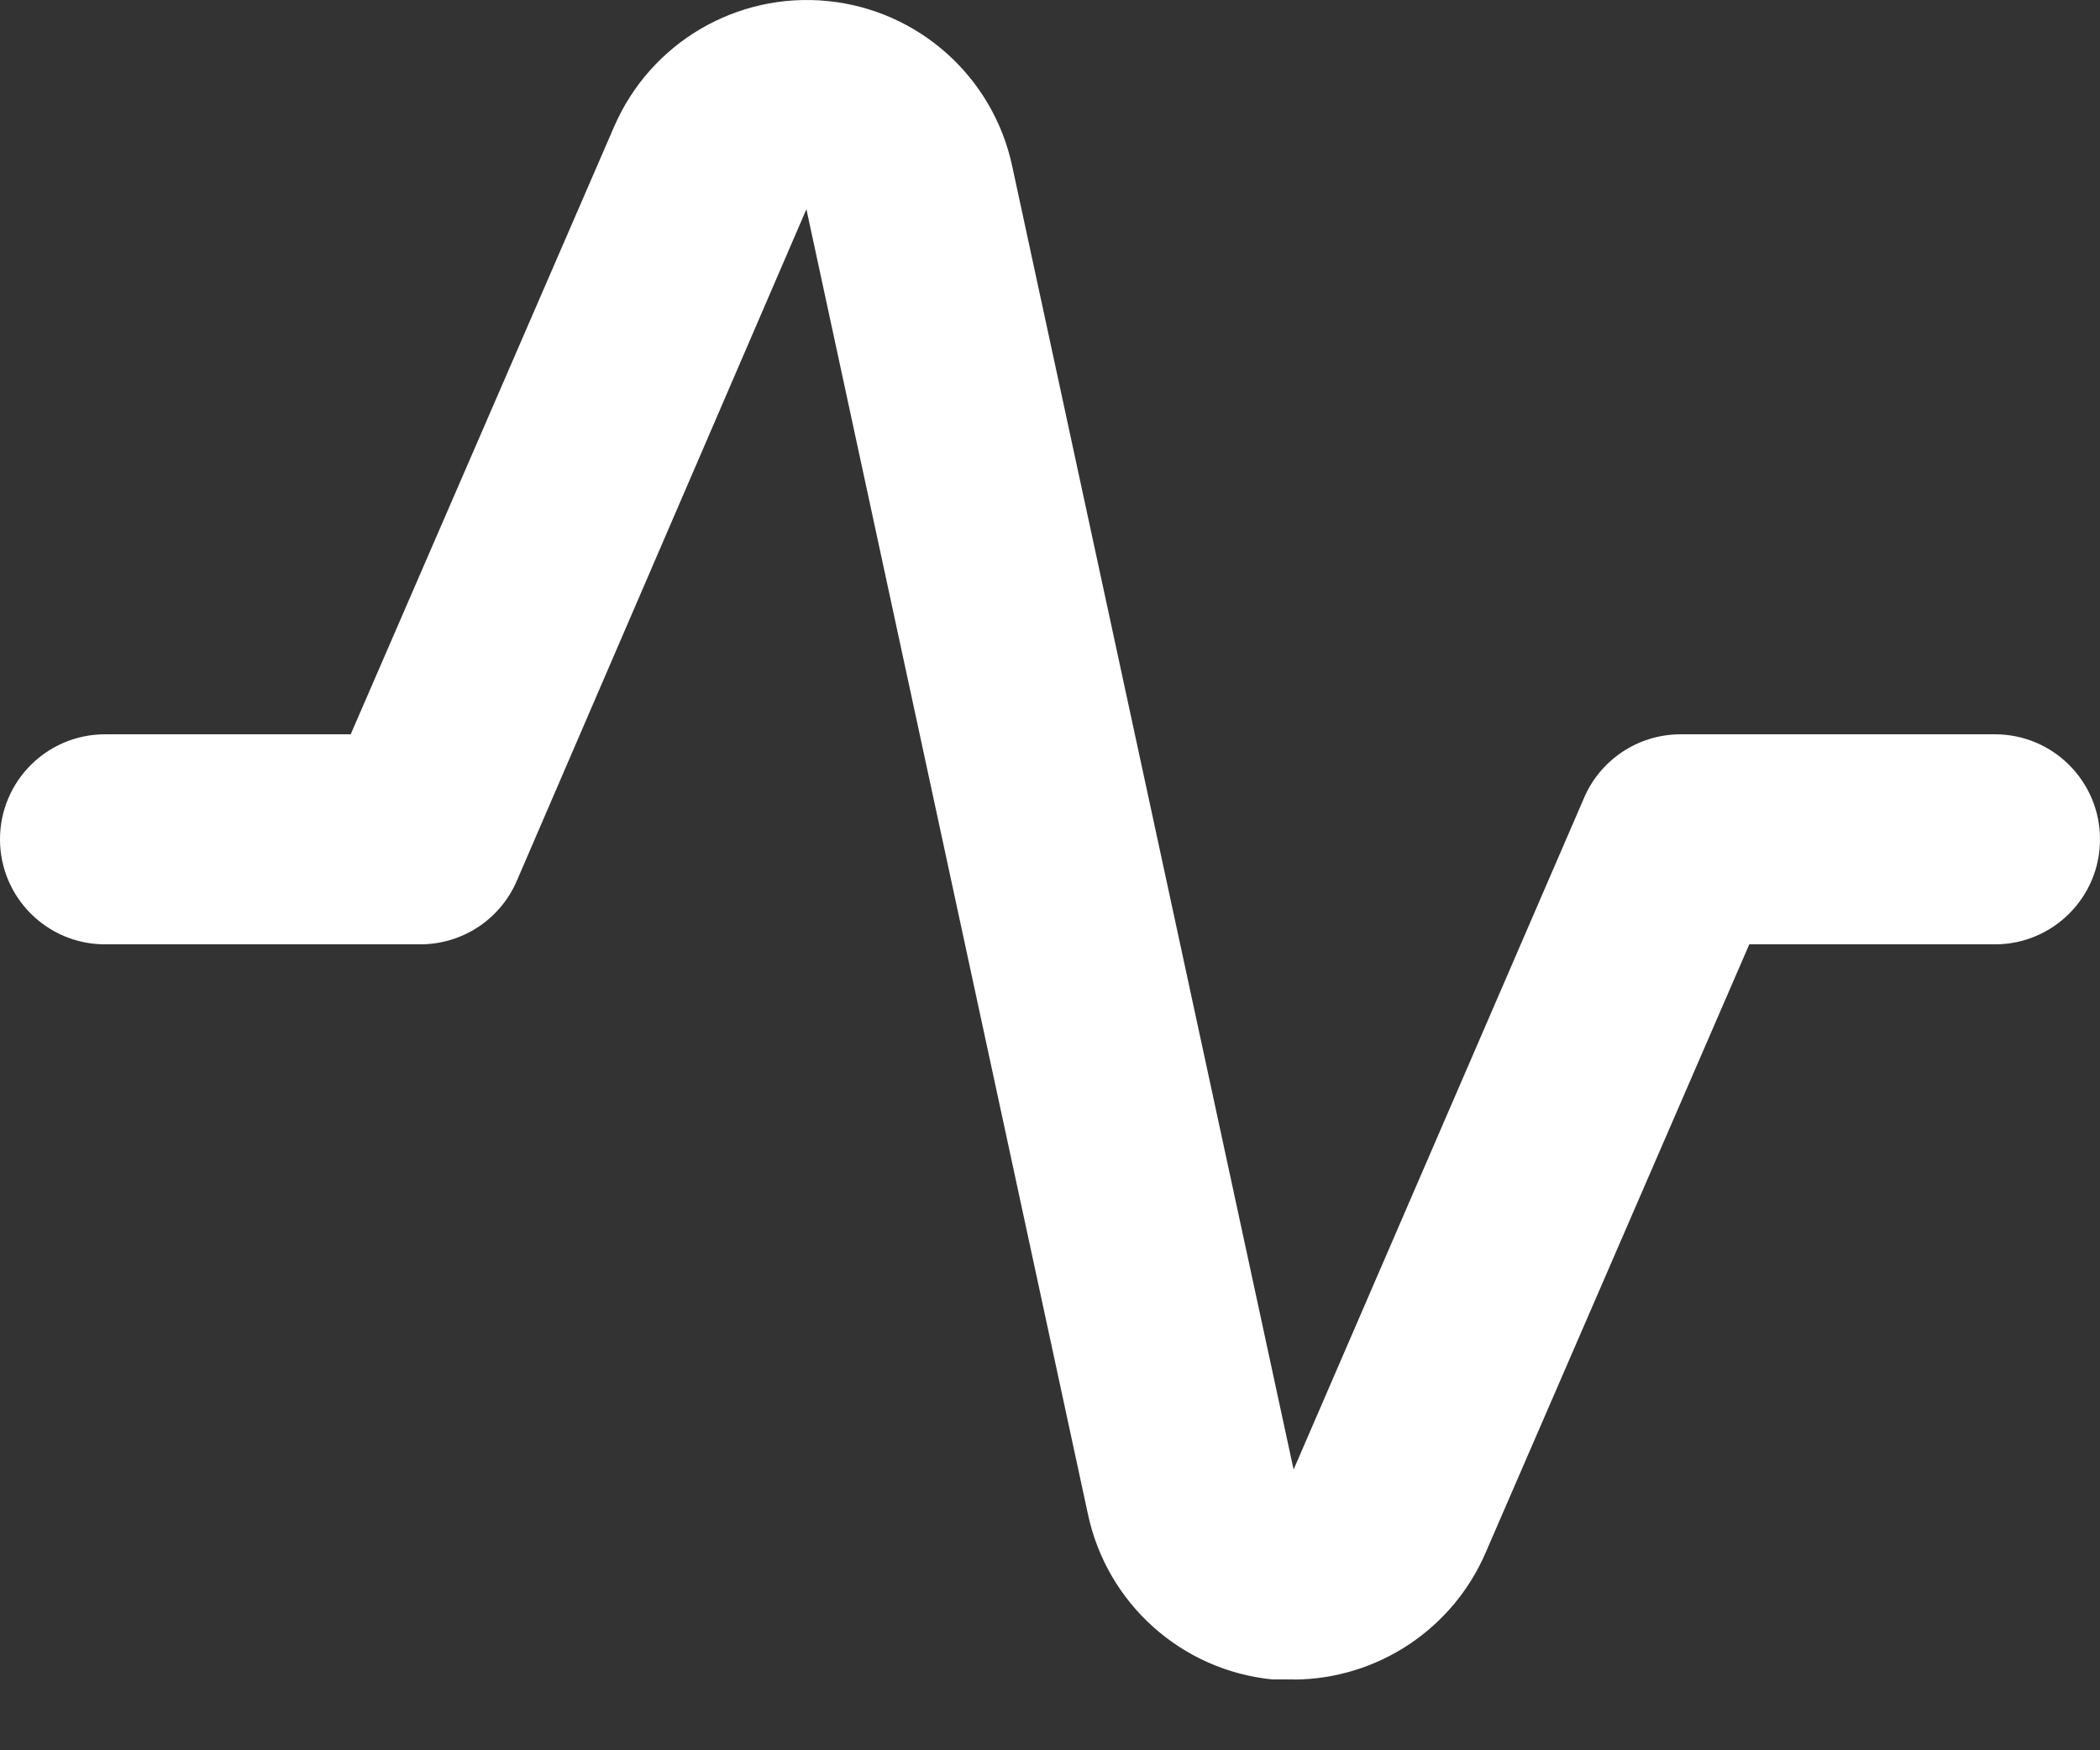 <svg xmlns="http://www.w3.org/2000/svg" id="svg-1" width="18" height="15" viewBox="0 0 18 15">
    <rect x="0" y="0" width="18" height="15" fill="#333333" stroke="none"/>
    <g fill="none" fill-rule="evenodd">
        <g fill="#FFF">
            <g>
                <g>
                    <path d="M14.097 19.393h-.189c-.782-.077-1.423-.653-1.584-1.422L9.912 6.793l-2.484 5.76c-.144.33-.469.541-.828.54H3.9c-.497 0-.9-.403-.9-.9s.403-.9.9-.9h2.106l2.259-5.21c.312-.718 1.052-1.152 1.83-1.074.779.078 1.418.65 1.581 1.415l2.412 11.17 2.484-5.743c.138-.336.465-.556.828-.558h2.7c.497 0 .9.403.9.9s-.403.9-.9.9h-2.106l-2.259 5.211c-.282.656-.924 1.083-1.638 1.09z" transform="translate(-33 -286) translate(30 237) translate(0 44)"/>
                </g>
            </g>
        </g>
    </g>
</svg>
